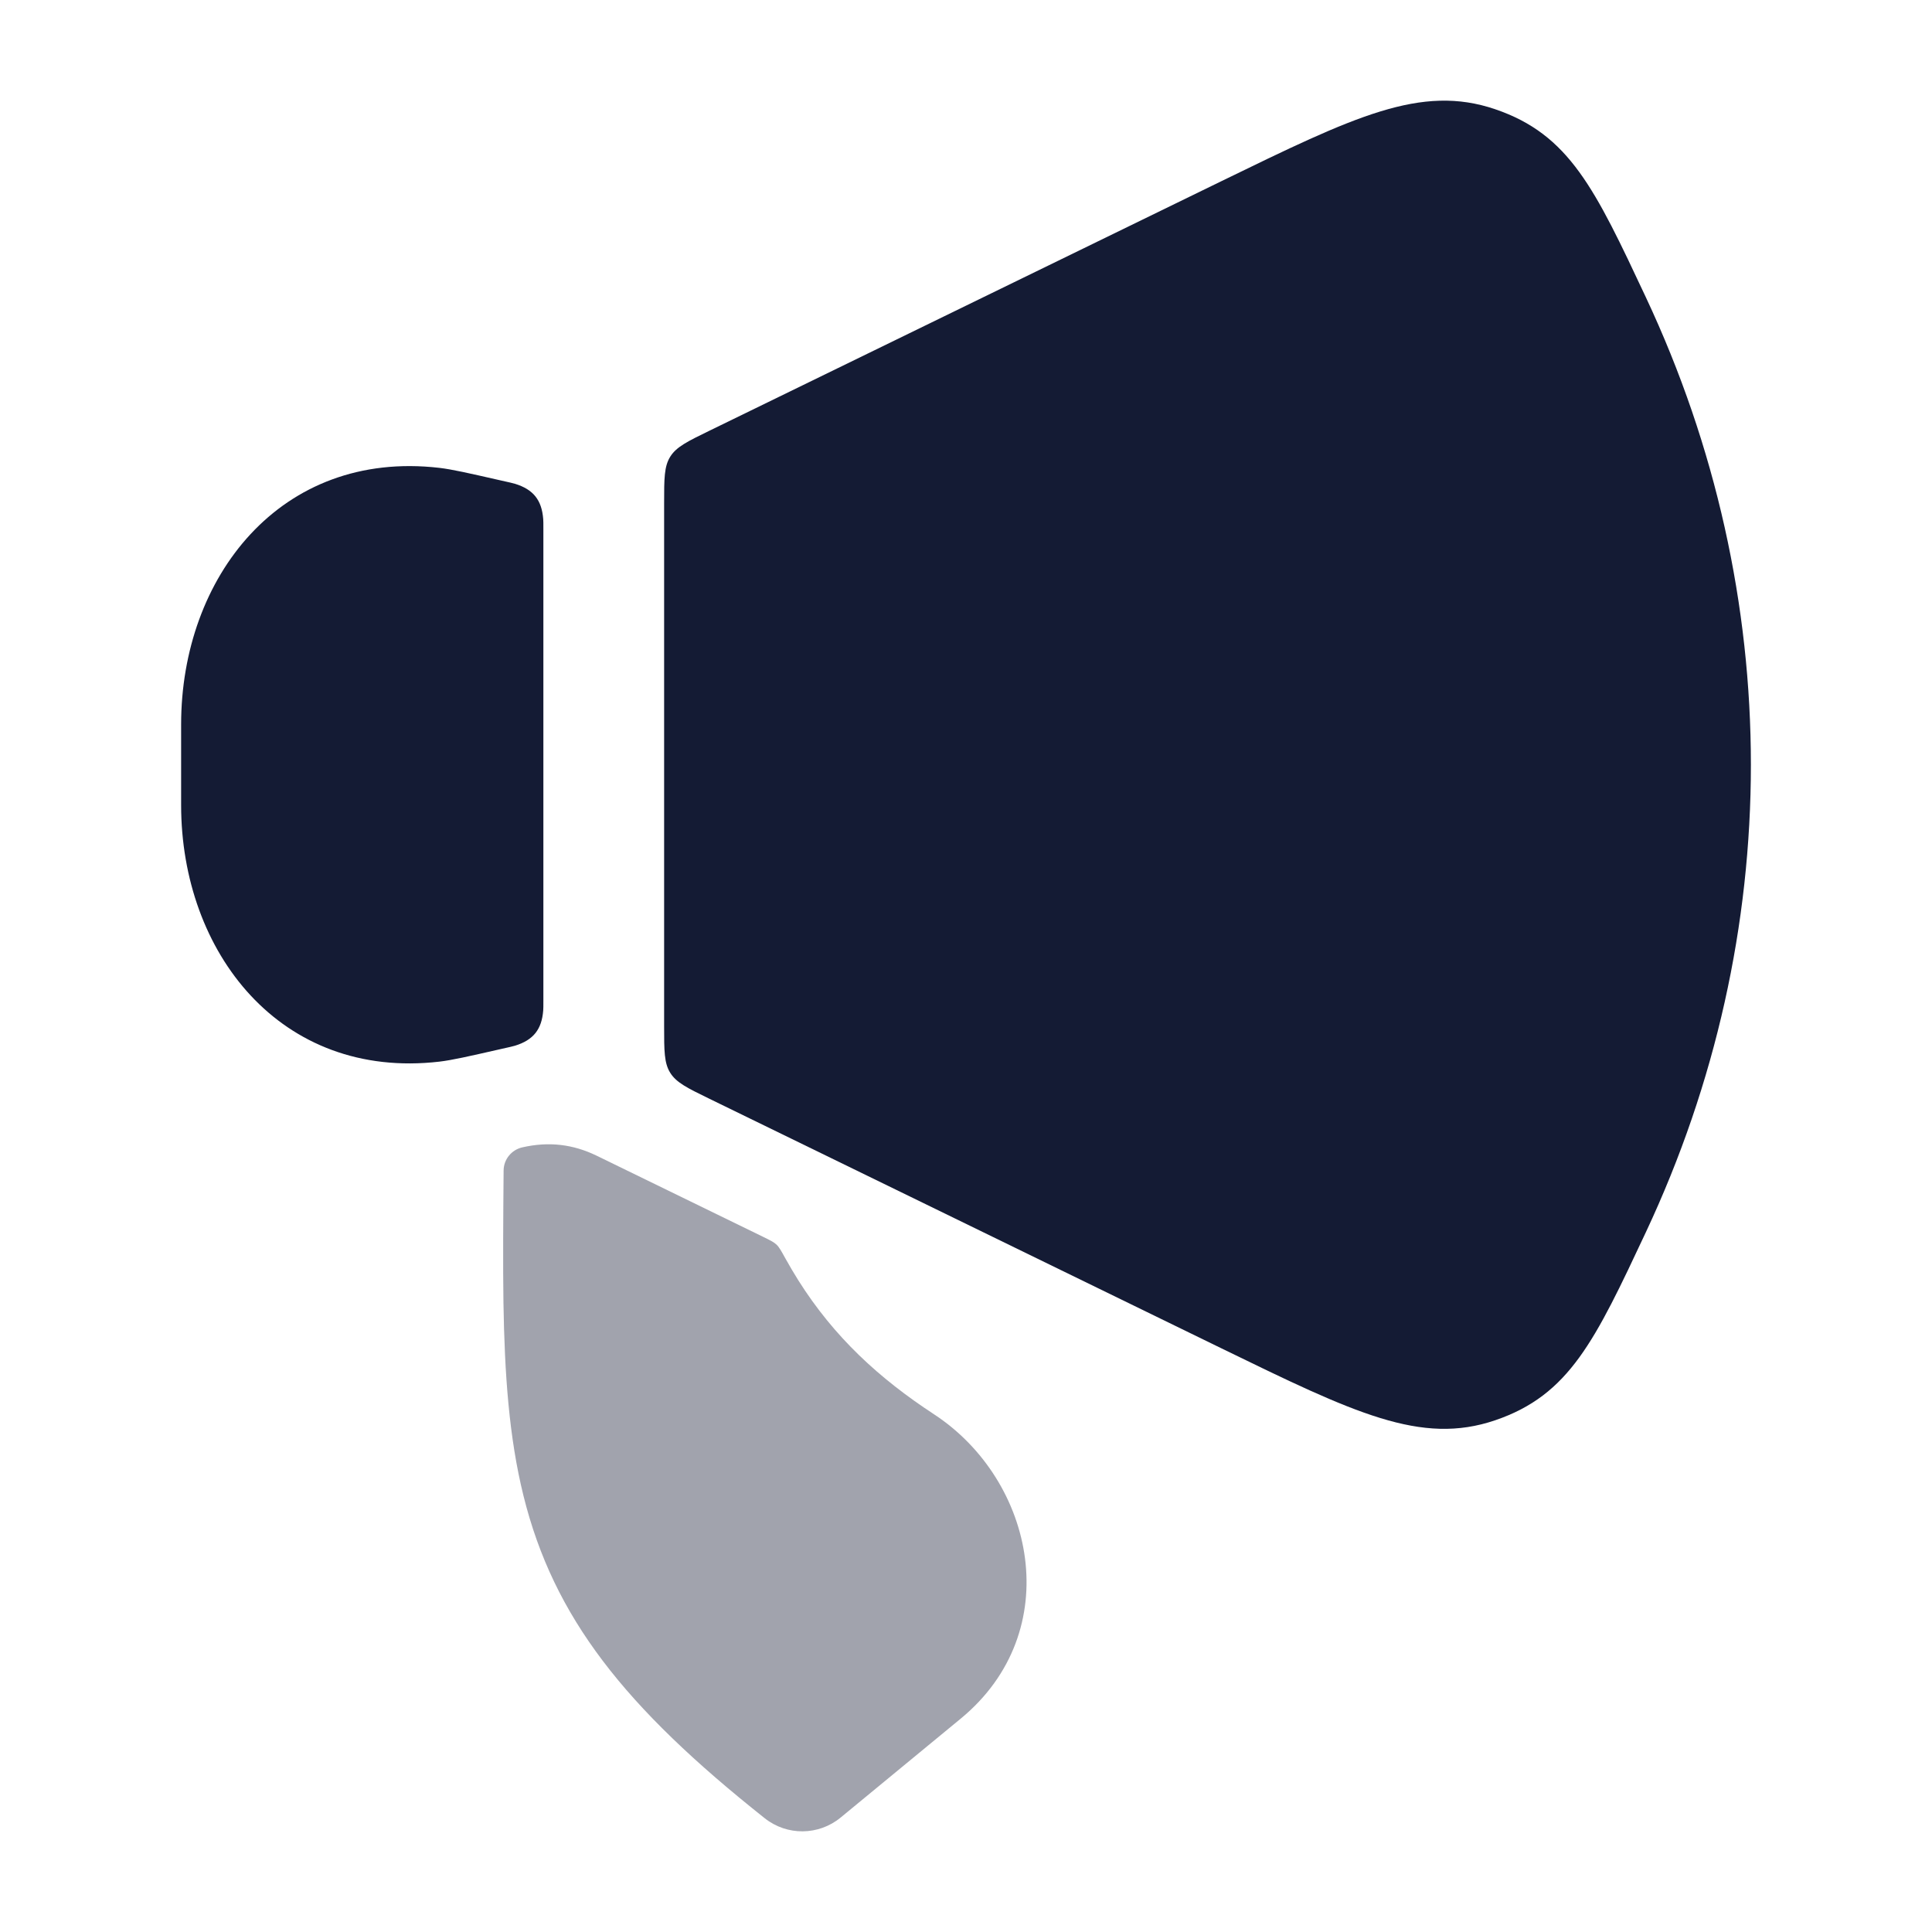 <svg width="24" height="24" viewBox="0 0 24 24" fill="none" xmlns="http://www.w3.org/2000/svg">
<path d="M8.25 6.25C8.25 5.946 8.25 5.794 8.326 5.673C8.402 5.551 8.539 5.484 8.812 5.351L15.17 2.252C16.825 1.446 17.652 1.043 18.574 1.357C19.496 1.671 19.813 2.345 20.446 3.694C22.185 7.398 22.185 11.602 20.446 15.306C19.813 16.655 19.496 17.329 18.574 17.643C17.652 17.957 16.825 17.554 15.17 16.748L8.812 13.649C8.539 13.516 8.402 13.449 8.326 13.327C8.25 13.206 8.25 13.054 8.25 12.75L8.25 6.25Z" fill="#141B34"/>
<path d="M6.75 6.578C6.75 6.504 6.75 6.468 6.748 6.448C6.73 6.212 6.625 6.08 6.398 6.01C6.38 6.004 6.324 5.991 6.211 5.966C5.816 5.876 5.618 5.831 5.459 5.812C3.482 5.583 2.25 7.172 2.25 8.999V10.001C2.25 11.828 3.482 13.417 5.459 13.188C5.618 13.169 5.816 13.124 6.211 13.034C6.324 13.009 6.38 12.996 6.398 12.99C6.625 12.92 6.73 12.788 6.748 12.552C6.75 12.532 6.75 12.496 6.75 12.422L6.75 6.578Z" fill="#141B34"/>
<path opacity="0.4" d="M9.916 15.903C10.362 16.611 10.922 17.123 11.603 17.569C12.857 18.391 13.252 20.263 11.935 21.349L10.443 22.578C10.17 22.803 9.777 22.807 9.5 22.587C7.76 21.207 6.877 20.093 6.502 18.578C6.323 17.853 6.268 17.068 6.254 16.179C6.247 15.73 6.251 15.115 6.256 14.541C6.257 14.403 6.353 14.284 6.488 14.253C6.816 14.178 7.118 14.213 7.415 14.358L9.481 15.365C9.569 15.408 9.613 15.43 9.646 15.461C9.68 15.493 9.705 15.54 9.756 15.632C9.808 15.726 9.862 15.816 9.916 15.903Z" fill="#141B34"/>
</svg>
